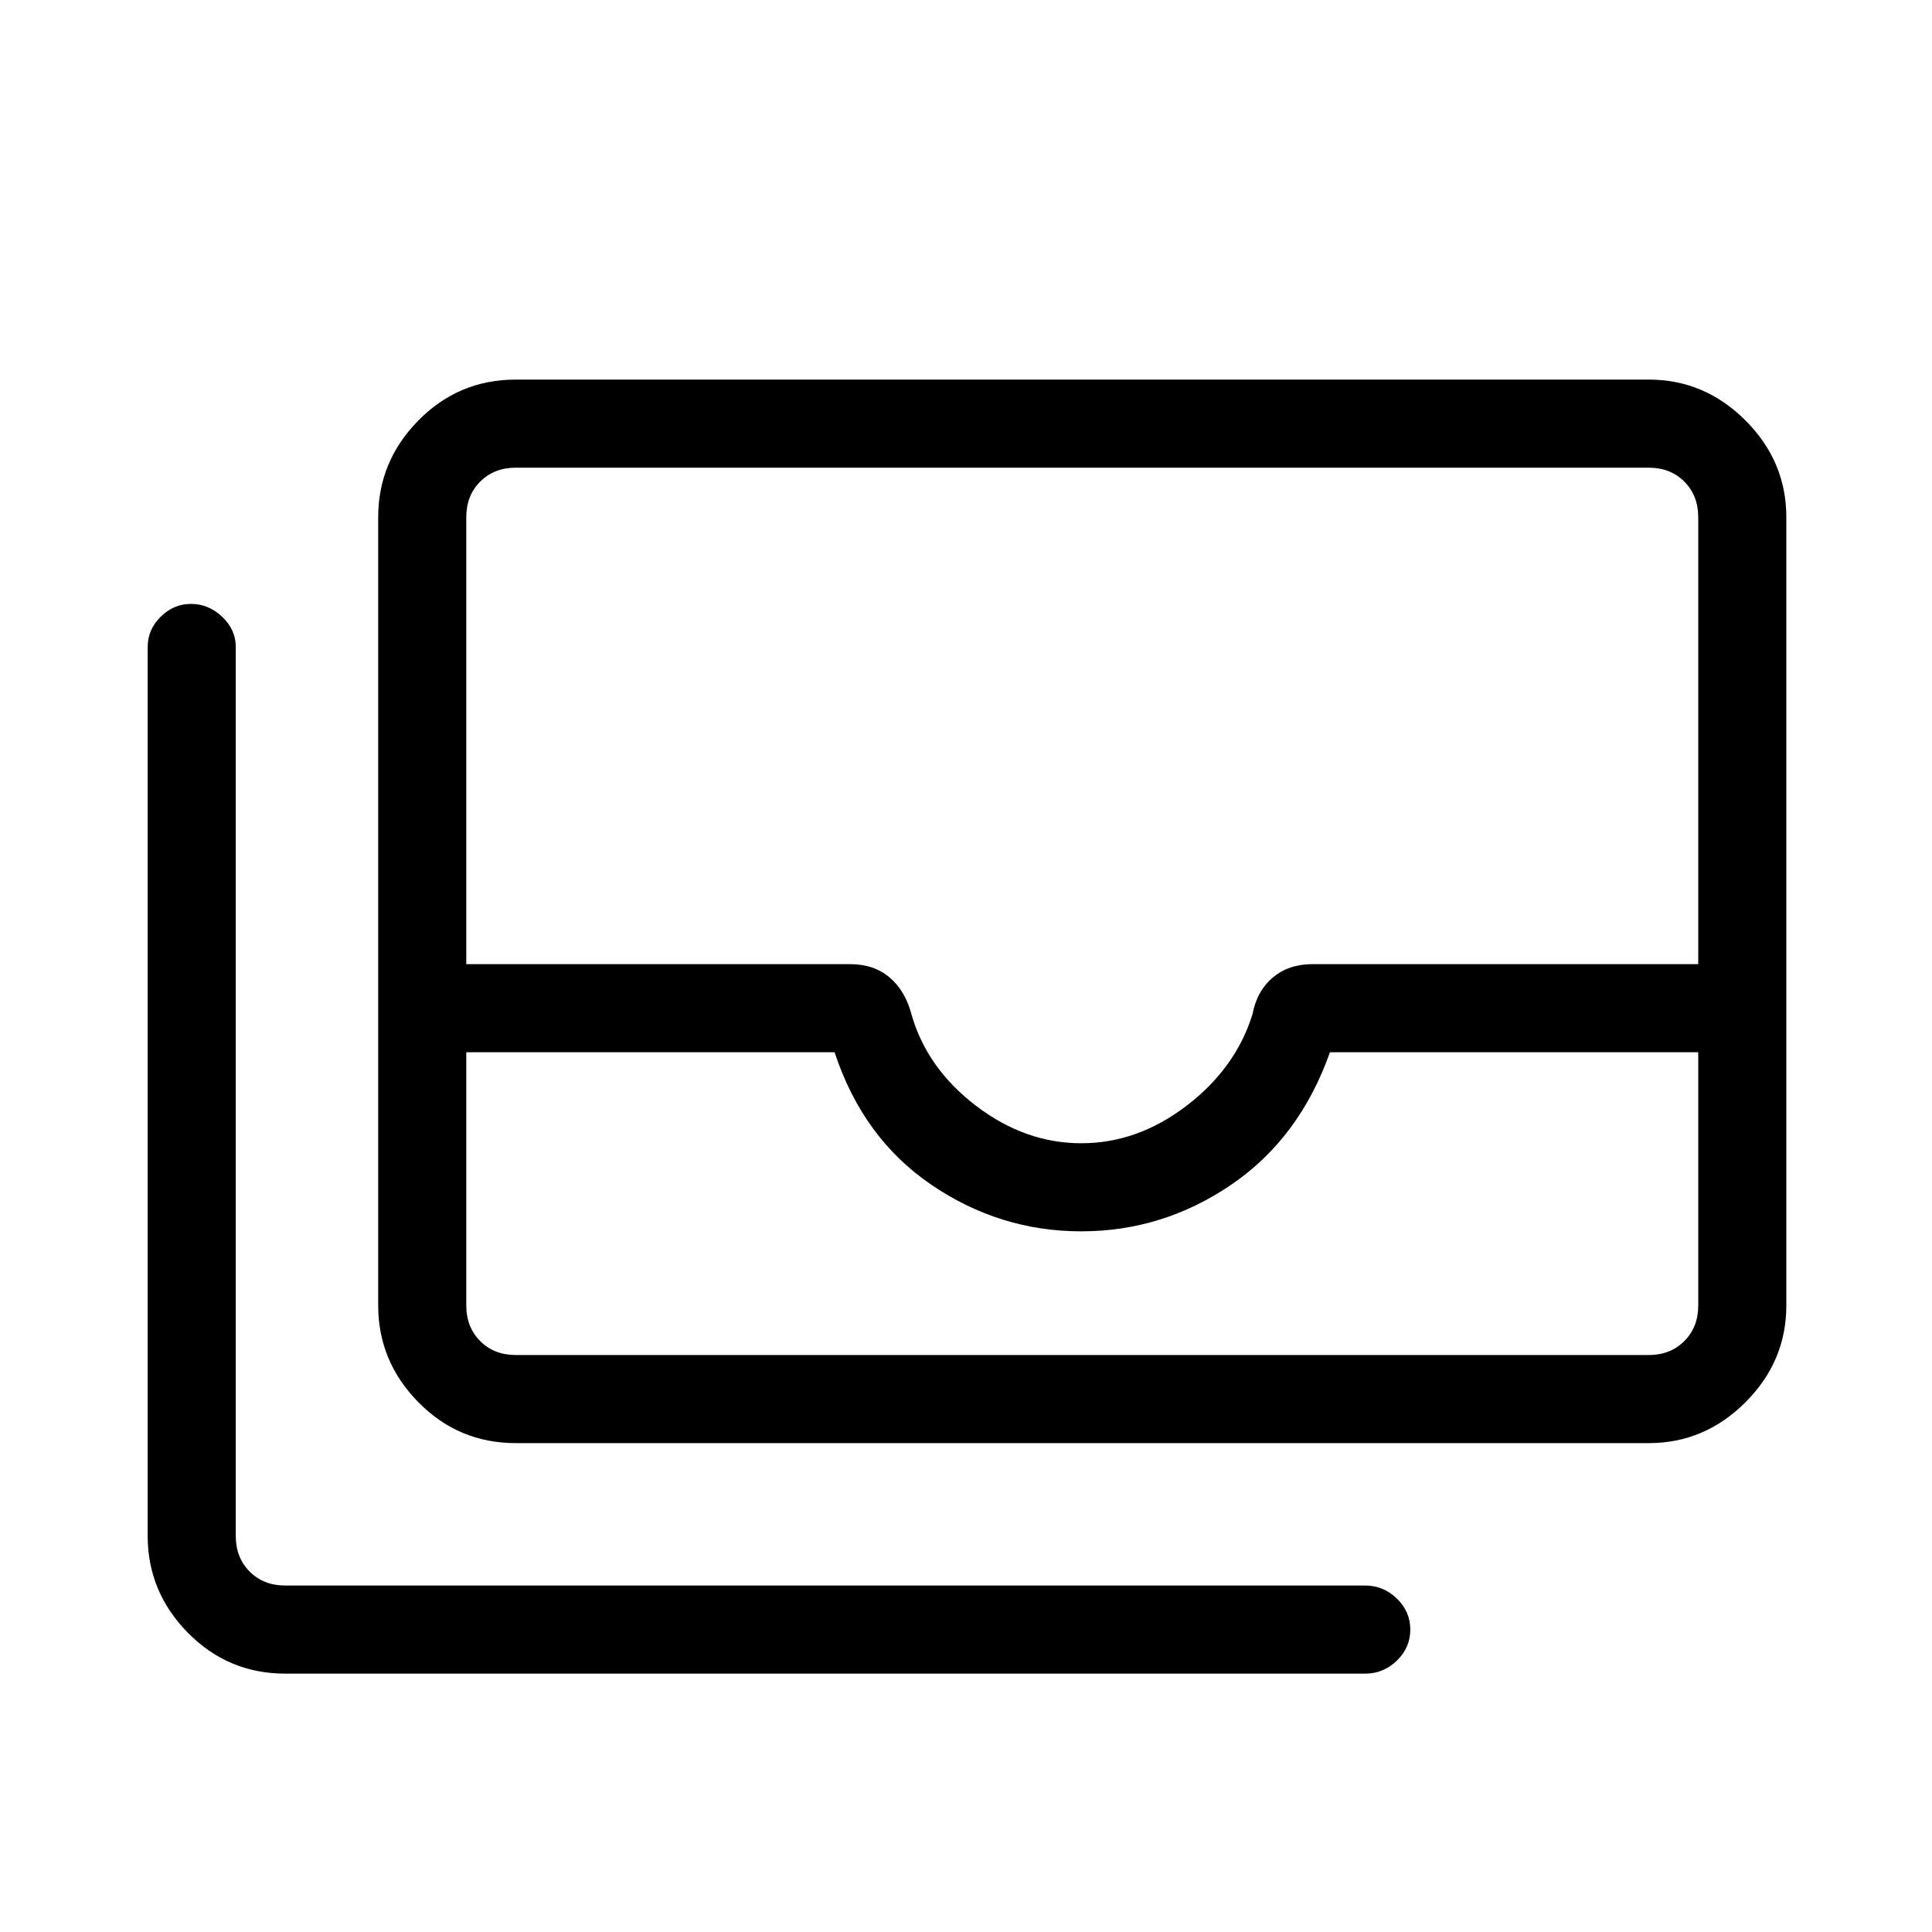<svg xmlns="http://www.w3.org/2000/svg" height="48" viewBox="0 -960 960 960" width="48"><path d="M256.307-242.923q-28.42 0-48.402-20.301t-19.982-48.084V-703q0-27.783 19.982-48.084 19.982-20.301 48.402-20.301h562.924q27.783 0 48.084 20.301 20.301 20.301 20.301 48.084v391.692q0 27.783-20.301 48.084-20.301 20.301-48.084 20.301H256.307Zm-24.615-194.231v125.846q0 10.77 6.923 17.693 6.923 6.923 17.692 6.923h562.924q10.769 0 17.692-6.923t6.923-17.693v-125.846h-183q-15.077 42.692-49.077 65.846-34 23.154-74.5 23.154t-74.5-23.154q-34-23.154-48.077-65.846h-183Zm305.577 45.231q27.962 0 52.346-18.654 24.385-18.654 32.709-45.346 2.254-11.77 10.174-18.385 7.92-6.615 19.579-6.615h191.769V-703q0-10.77-6.923-17.693-6.923-6.923-17.692-6.923H256.307q-10.769 0-17.692 6.923T231.692-703v222.077h190.71q11.829 0 19.636 6.615 7.808 6.615 10.885 18.385 7.615 26.692 32 45.346 24.385 18.654 52.346 18.654Zm-395.5 263.539q-28.42 0-48.403-20.301-19.982-20.301-19.982-48.084v-441.769q0-8.602 6.44-14.994 6.442-6.391 15.116-6.391 8.675 0 15.444 6.391 6.77 6.392 6.77 14.994v441.769q0 10.769 6.923 17.692t17.692 6.923h536.616q9.027 0 15.706 6.458 6.679 6.459 6.679 15.432t-6.679 15.426q-6.679 6.454-15.706 6.454H141.769Zm89.923-158.308h612.154-612.154Z"/></svg>